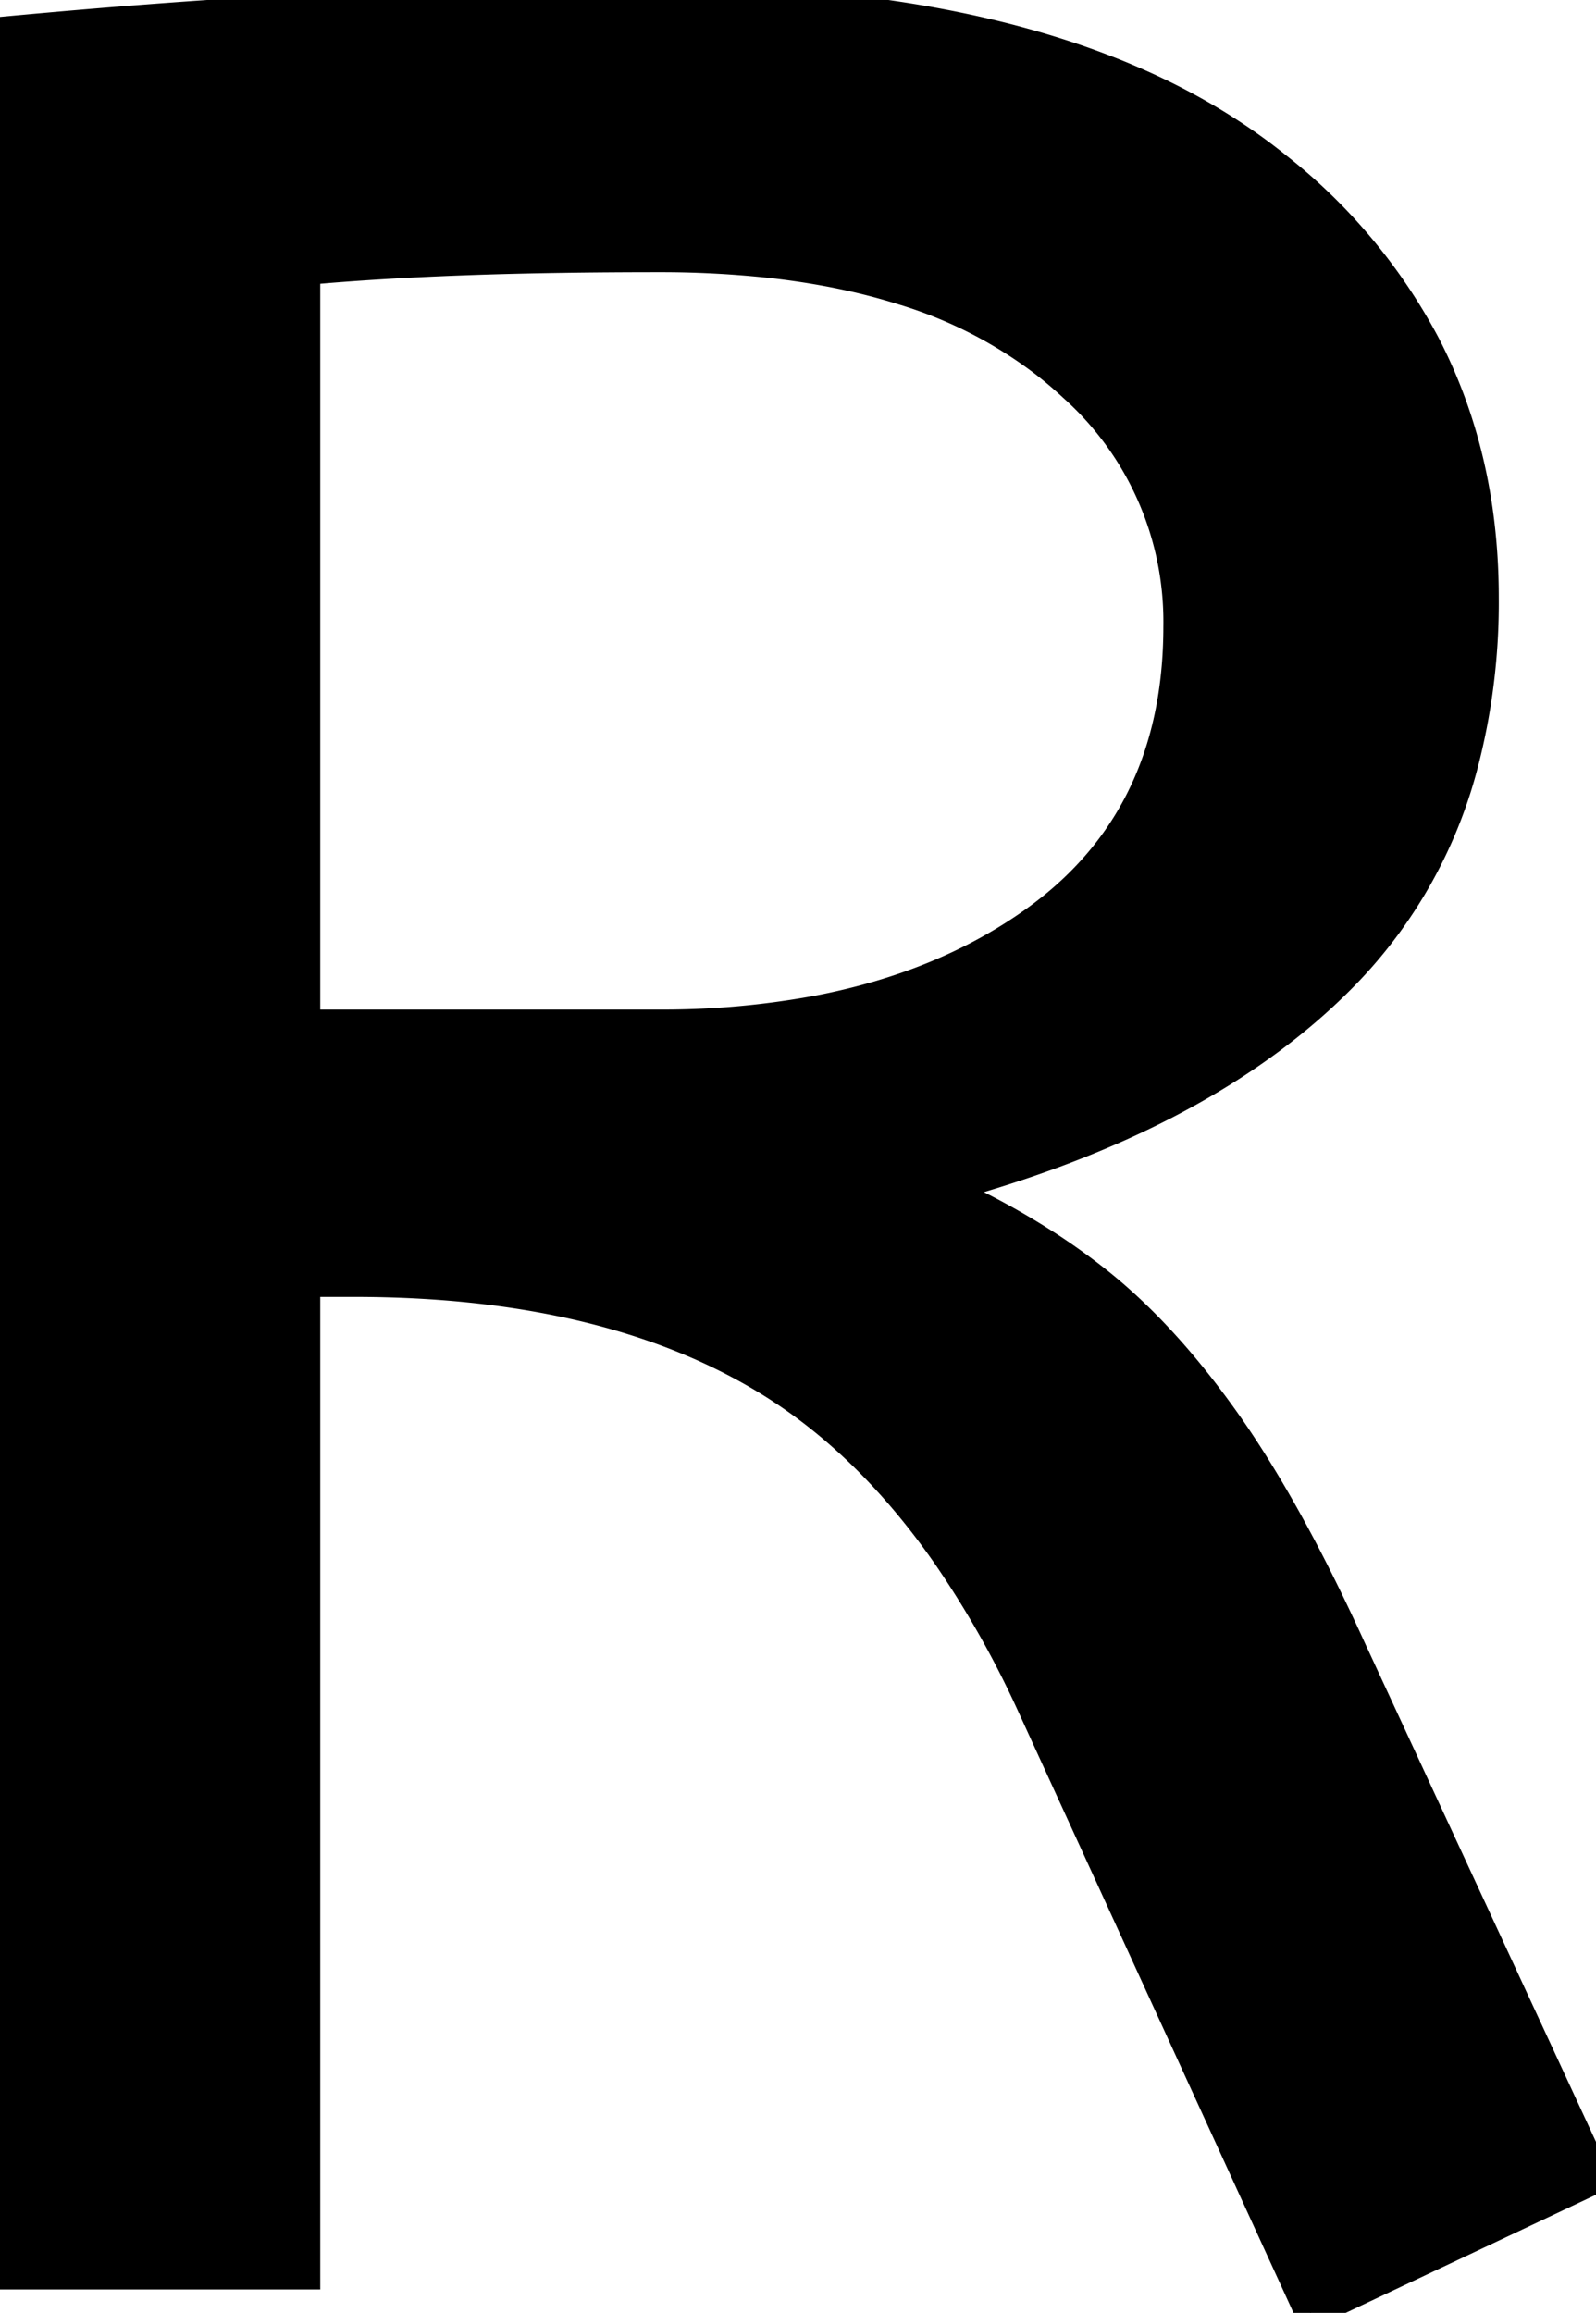 <svg width="49.7" height="72.001" viewBox="0 0 49.7 72.001" xmlns="http://www.w3.org/2000/svg"><g id="svgGroup" stroke-linecap="round" fill-rule="evenodd" font-size="9pt" stroke="#000" stroke-width="0.25mm" fill="#000" style="stroke:#000;stroke-width:0.25mm;fill:#000"><path d="M 49.7 67.801 L 40.8 72.001 L 32.1 53.001 A 30.586 30.586 0 0 0 29.509 48.427 Q 27.003 44.823 23.8 42.901 Q 19.445 40.287 12.964 39.95 A 37.847 37.847 0 0 0 11 39.901 L 9.5 39.901 L 9.5 70.801 L 0 70.801 L 0 1.001 Q 5.3 0.501 10.15 0.251 A 187.94 187.94 0 0 1 16.466 0.036 A 226.267 226.267 0 0 1 20.5 0.001 Q 33.3 0.001 39.75 5.201 A 17.414 17.414 0 0 1 44.38 10.735 Q 46.2 14.244 46.2 18.601 A 19.88 19.88 0 0 1 45.549 23.821 A 14.672 14.672 0 0 1 41.85 30.351 Q 37.5 34.801 29.3 37.001 A 23.656 23.656 0 0 1 32.729 38.863 A 20.427 20.427 0 0 1 34.1 39.851 Q 36.069 41.397 37.905 43.911 A 29.29 29.29 0 0 1 38.15 44.251 Q 40.1 47.001 42.1 51.401 L 49.7 67.801 Z M 9.5 8.401 L 9.5 31.901 L 20.5 31.901 A 26.489 26.489 0 0 0 25.423 31.469 Q 29.352 30.726 32.2 28.701 Q 36.7 25.501 36.7 19.501 A 9.811 9.811 0 0 0 33.427 12.036 A 13.272 13.272 0 0 0 32.5 11.251 A 13.923 13.923 0 0 0 28.136 9.029 Q 26.207 8.418 23.877 8.17 A 31.944 31.944 0 0 0 20.5 8.001 Q 17.326 8.001 14.762 8.088 A 118.974 118.974 0 0 0 14.4 8.101 Q 11.7 8.201 9.5 8.401 Z" vector-effect="non-scaling-stroke"/></g></svg>